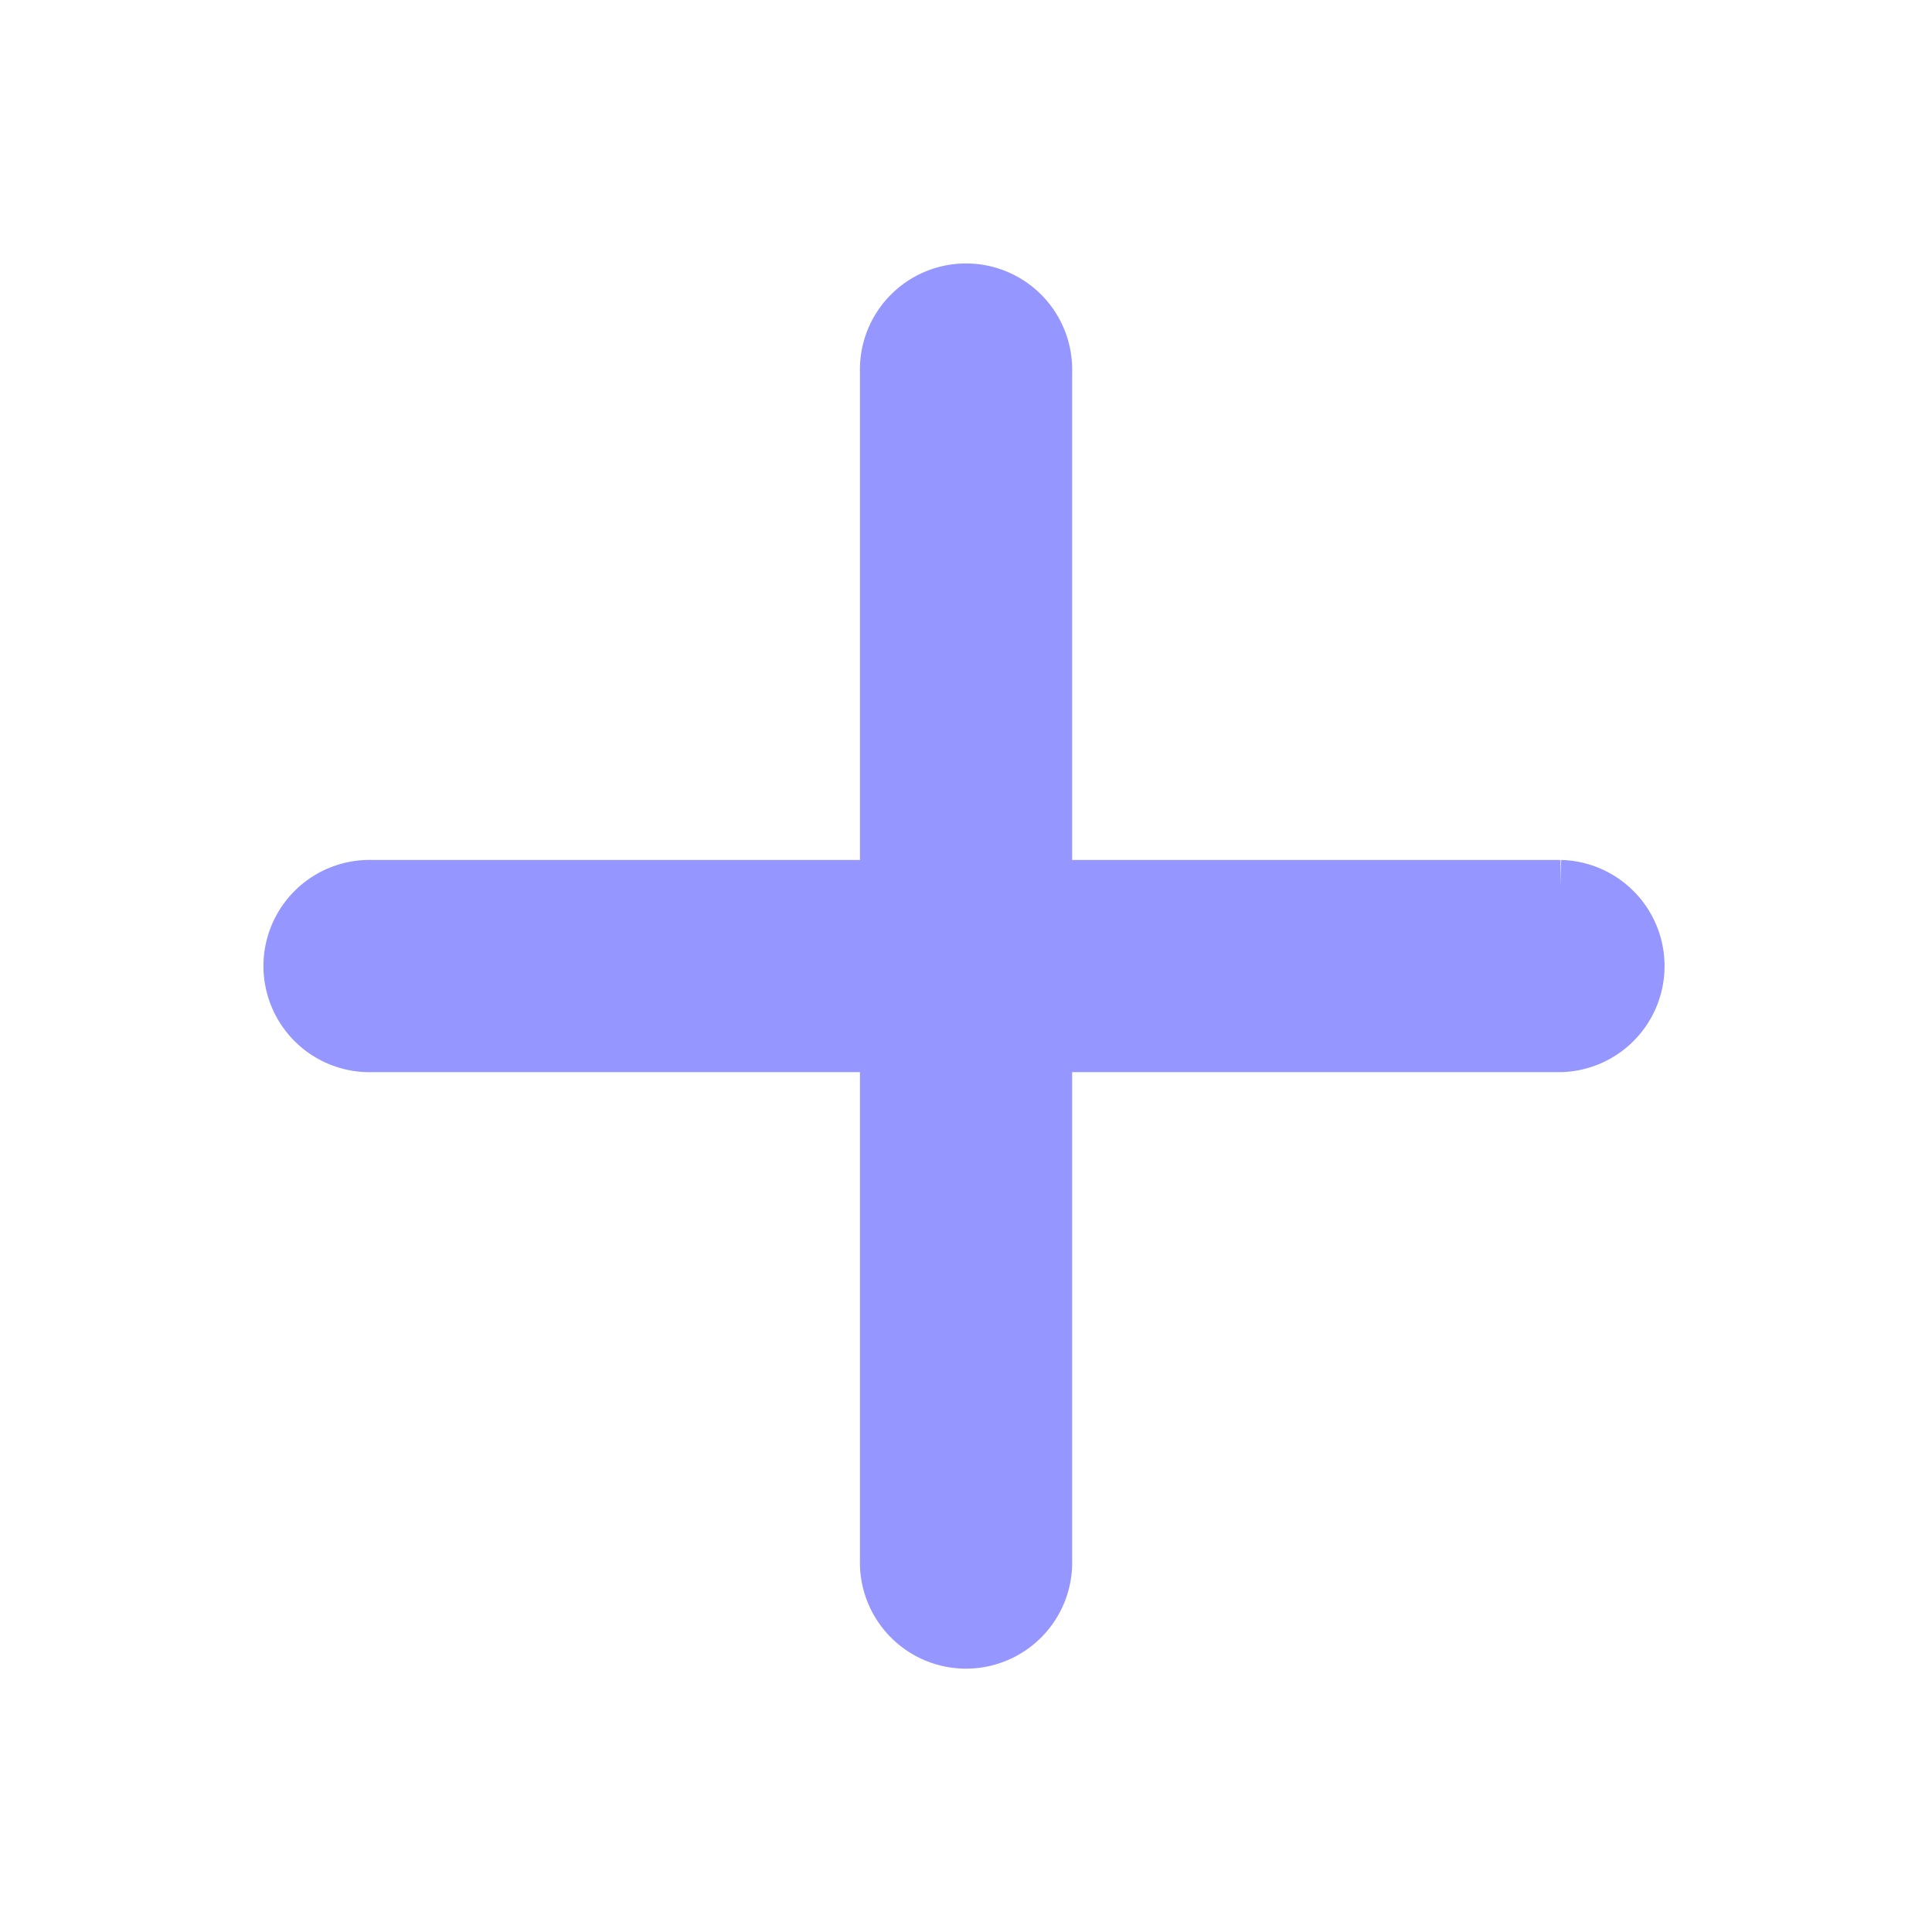 <svg id="그룹_2461" data-name="그룹 2461" xmlns="http://www.w3.org/2000/svg" xmlns:xlink="http://www.w3.org/1999/xlink" width="37.083" height="37.083" viewBox="0 0 37.083 37.083">
  <defs>
    <clipPath id="clip-path">
      <rect id="사각형_629" data-name="사각형 629" width="32.382" height="32.382" fill="rgba(0,0,0,0)"/>
    </clipPath>
  </defs>
  <path id="패스_3667" data-name="패스 3667" d="M1.545,1.545H35.54V35.54H1.545ZM0,37.083H37.083V0H0Z" fill="none"/>
  <path id="패스_3668" data-name="패스 3668" d="M27.927,14.981H18.054V5.108a1.537,1.537,0,1,0-3.073,0v9.873H5.108a1.537,1.537,0,1,0,0,3.073h9.873v9.873a1.537,1.537,0,1,0,3.073,0V18.054h9.873a1.537,1.537,0,0,0,0-3.073" transform="translate(2.025 2.025)" fill="#9596ff" stroke="#9596ff" stroke-width="1"/>
</svg>
